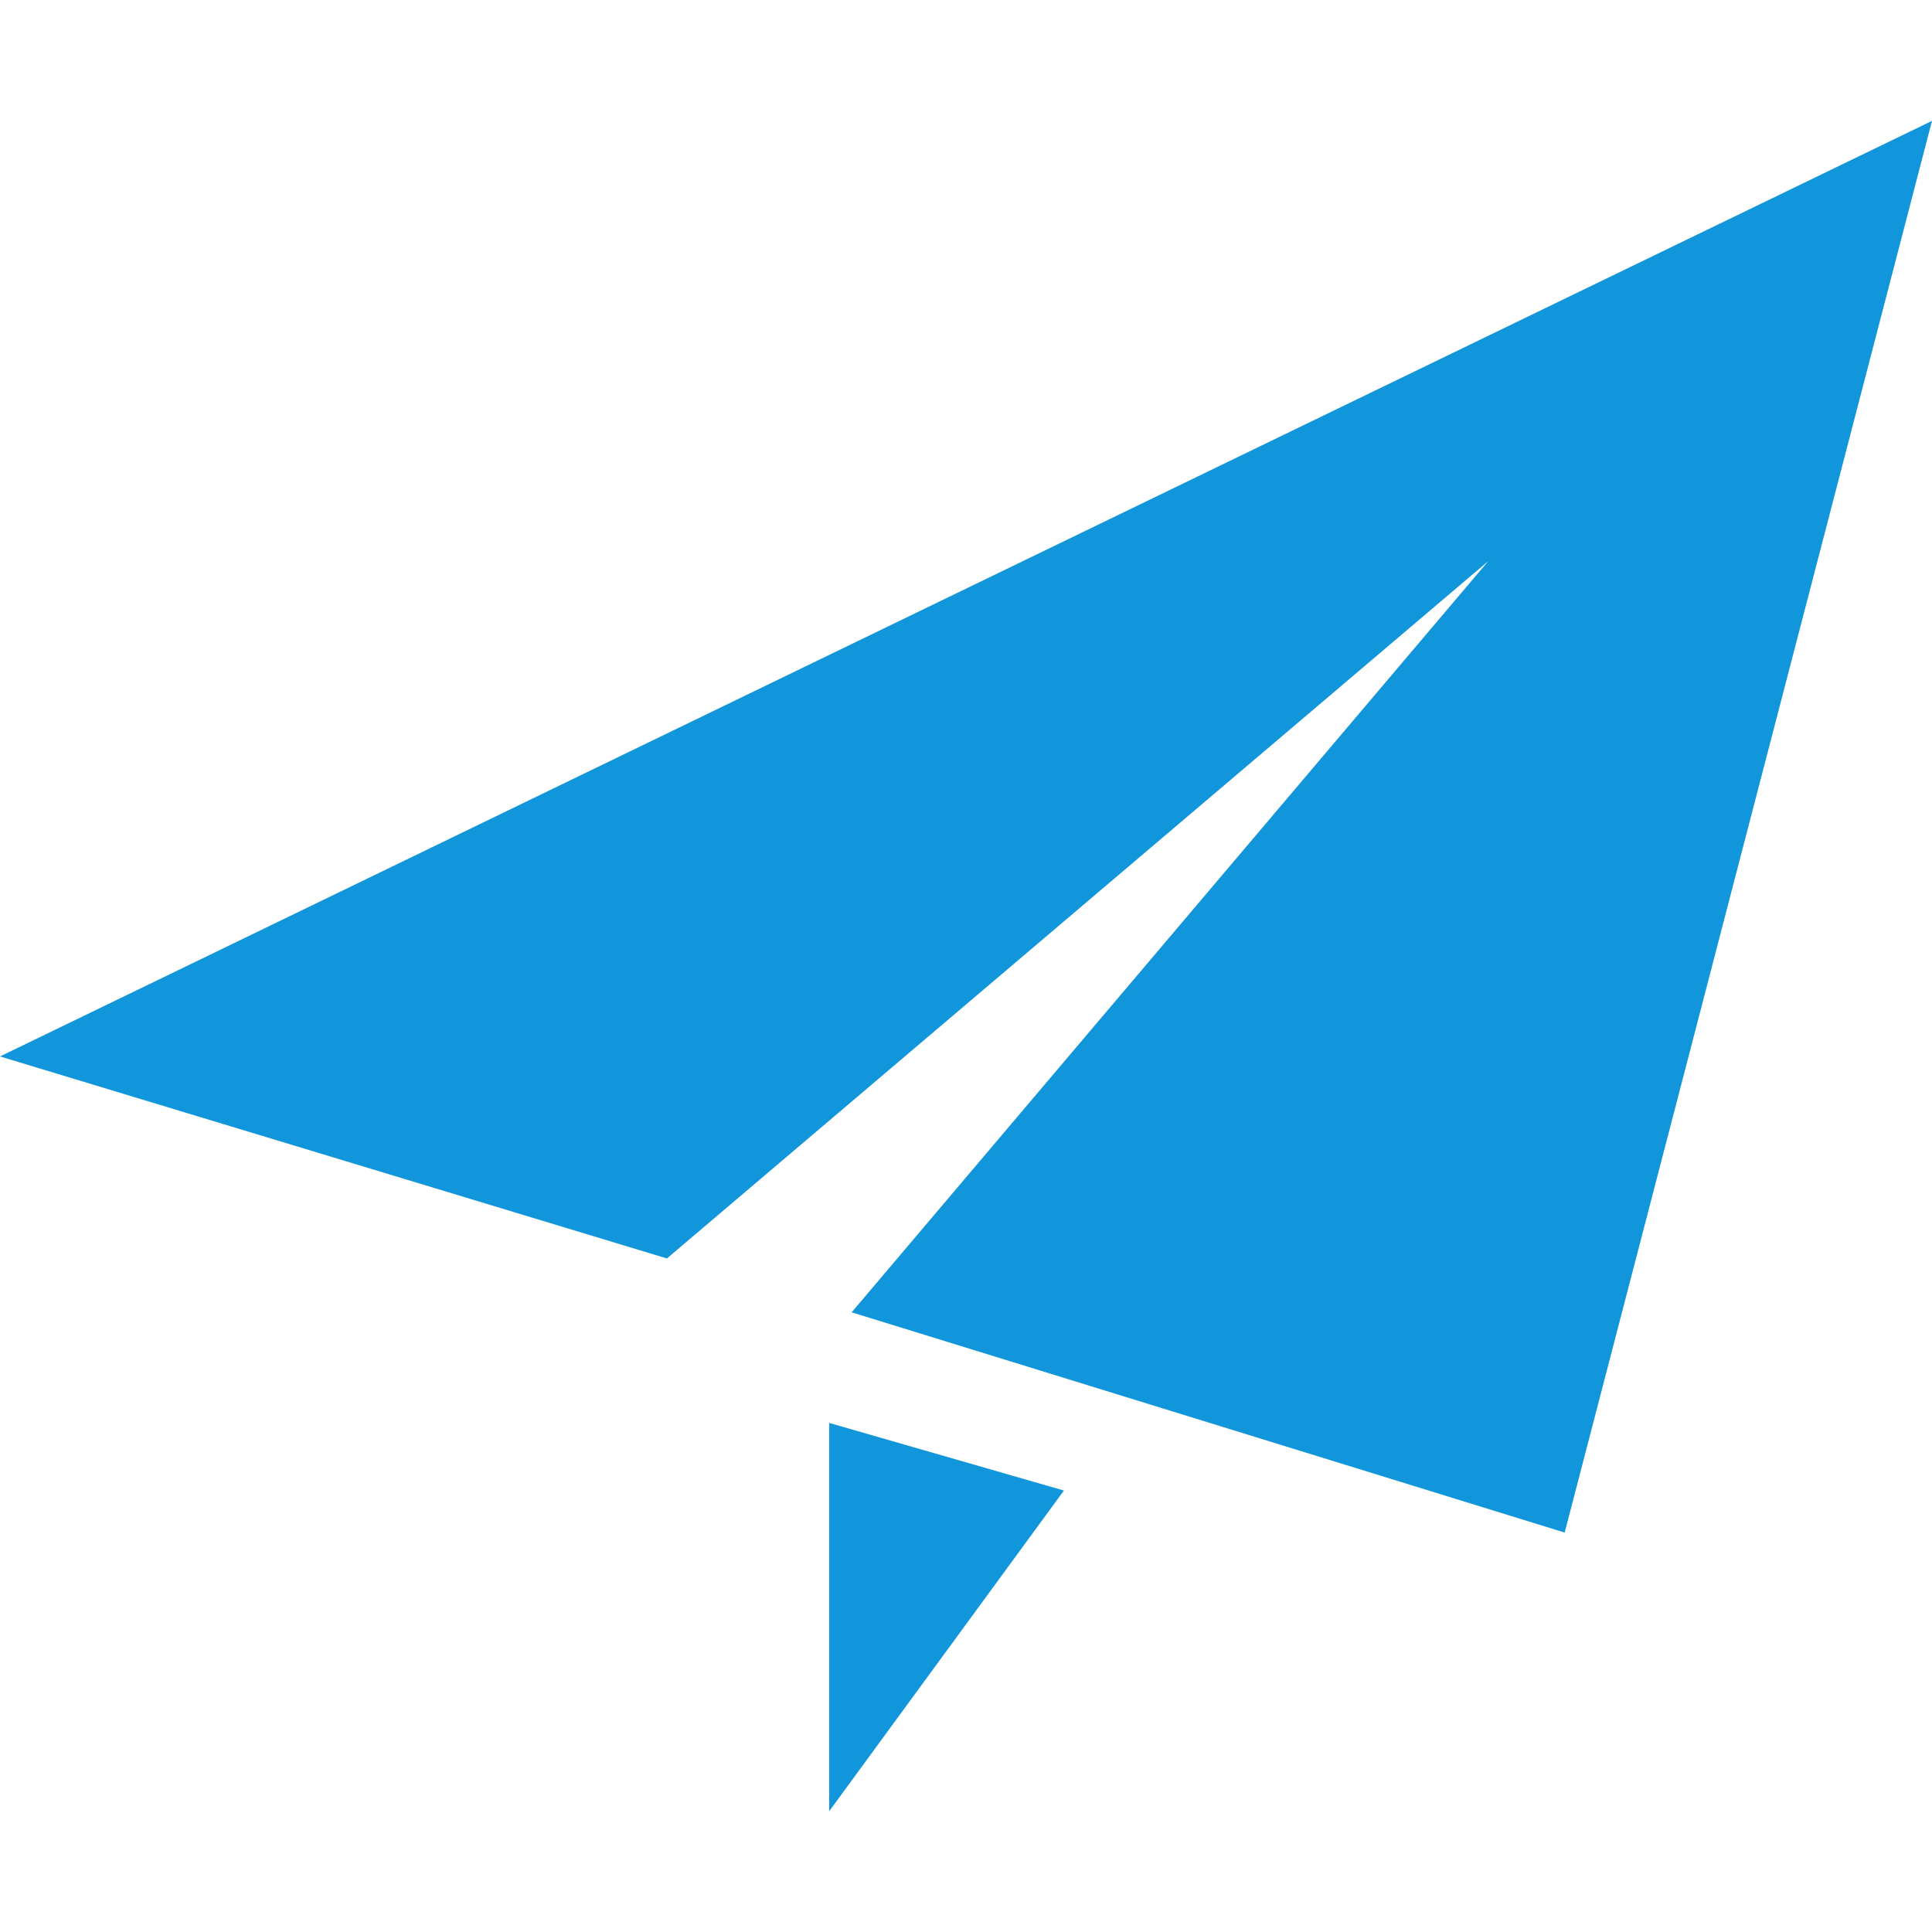 <?xml version="1.0" standalone="no"?><!DOCTYPE svg PUBLIC "-//W3C//DTD SVG 1.1//EN" "http://www.w3.org/Graphics/SVG/1.1/DTD/svg11.dtd"><svg t="1617628592939" class="icon" viewBox="0 0 1024 1024" version="1.1" xmlns="http://www.w3.org/2000/svg" p-id="5687" width="48" height="48" xmlns:xlink="http://www.w3.org/1999/xlink"><defs><style type="text/css"></style></defs><path d="M439.488 960l124.416-169.984-124.416-35.84L439.488 960 439.488 960 439.488 960M0 559.936l353.472 107.072 435.328-369.6-337.408 398.144 377.92 116.736L1024 64.064 0 559.936 0 559.936 0 559.936M0 559.936" p-id="5688" fill="#1296db"></path></svg>